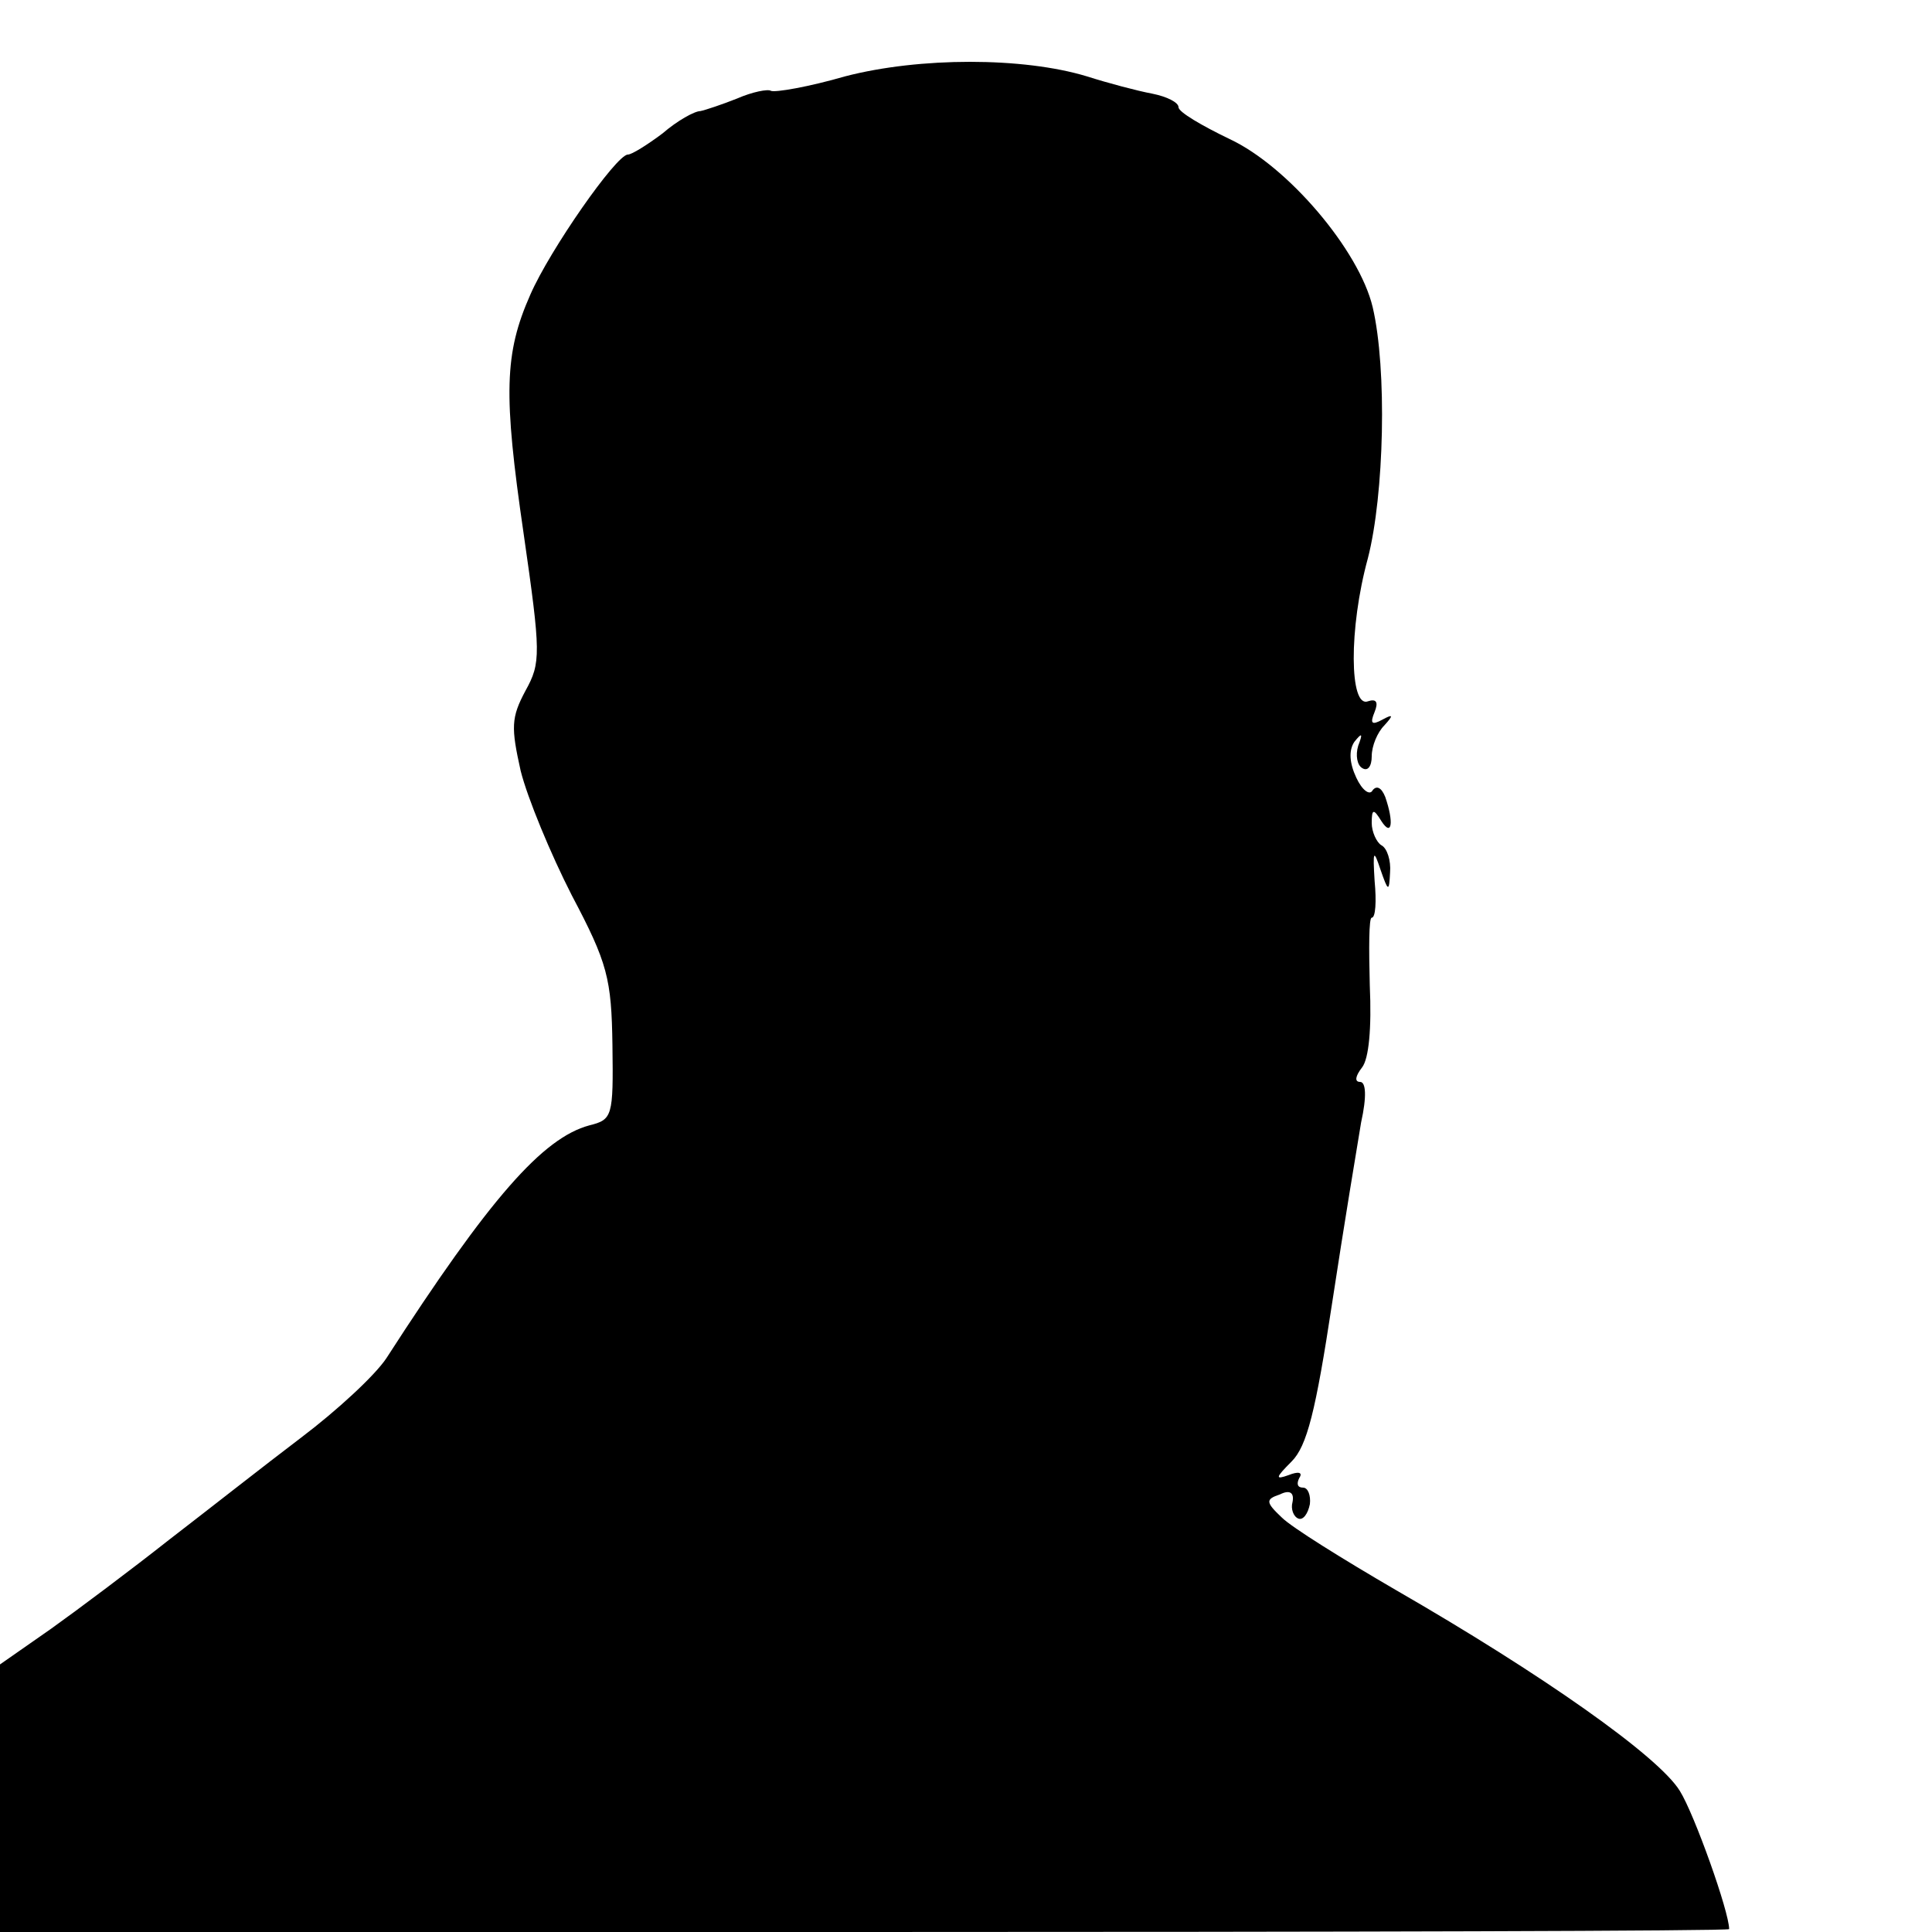 <?xml version="1.0" standalone="no"?>
<!DOCTYPE svg PUBLIC "-//W3C//DTD SVG 20010904//EN"
 "http://www.w3.org/TR/2001/REC-SVG-20010904/DTD/svg10.dtd">
<svg version="1.0" xmlns="http://www.w3.org/2000/svg"
 width="200pt" height="200pt" viewBox="0 0 200 200"
 preserveAspectRatio="xMidYMid meet">
<g transform="translate(0,200) scale(0.1,-0.1)"
fill="#000000" stroke="none">
<path d="M875 1921 c-38 -11 -73 -17 -77 -15 -3 2 -19 -1 -35 -8 -15 -6 -33
-12 -38 -13 -6 0 -24 -10 -39 -23 -16 -12 -32 -22 -36 -22 -12 0 -81 -99 -101
-145 -27 -61 -28 -103 -7 -247 18 -125 18 -134 2 -163 -15 -28 -15 -38 -5 -83
7 -28 31 -86 53 -129 37 -70 41 -86 42 -155 1 -74 0 -77 -24 -83 -48 -13 -103
-75 -210 -241 -12 -18 -51 -54 -88 -82 -37 -28 -98 -76 -137 -106 -38 -30 -94
-72 -122 -92 l-53 -37 0 -138 0 -139 895 0 c492 0 895 1 895 3 0 18 -36 119
-51 143 -22 36 -143 121 -294 208 -55 32 -108 65 -118 75 -17 16 -17 19 -2 24
10 5 15 2 13 -8 -2 -7 1 -15 6 -17 5 -2 10 5 12 15 1 9 -2 17 -7 17 -6 0 -7 4
-4 10 4 6 -1 7 -11 3 -14 -5 -14 -3 3 14 16 16 25 52 42 164 12 79 26 163 30
187 6 27 5 42 -1 42 -6 0 -5 6 2 15 7 9 10 40 8 85 -1 38 -1 70 2 70 4 0 5 17
3 38 -2 32 -1 33 6 12 8 -23 9 -24 10 -3 1 12 -3 25 -9 28 -5 3 -10 14 -10 23
0 15 2 15 10 2 11 -17 13 -1 4 25 -4 10 -9 12 -13 7 -3 -6 -11 0 -17 13 -7 15
-8 28 -2 37 8 10 9 9 4 -4 -3 -10 -1 -20 4 -23 6 -4 10 2 10 12 0 11 6 25 13
32 10 11 9 12 -2 6 -11 -6 -13 -4 -8 8 4 10 2 14 -7 11 -19 -7 -20 75 0 148
17 66 20 196 5 260 -14 59 -88 146 -148 174 -29 14 -53 28 -53 33 0 5 -12 11
-27 14 -16 3 -46 11 -68 18 -66 20 -173 20 -250 0z"/>
</g>
</svg>
